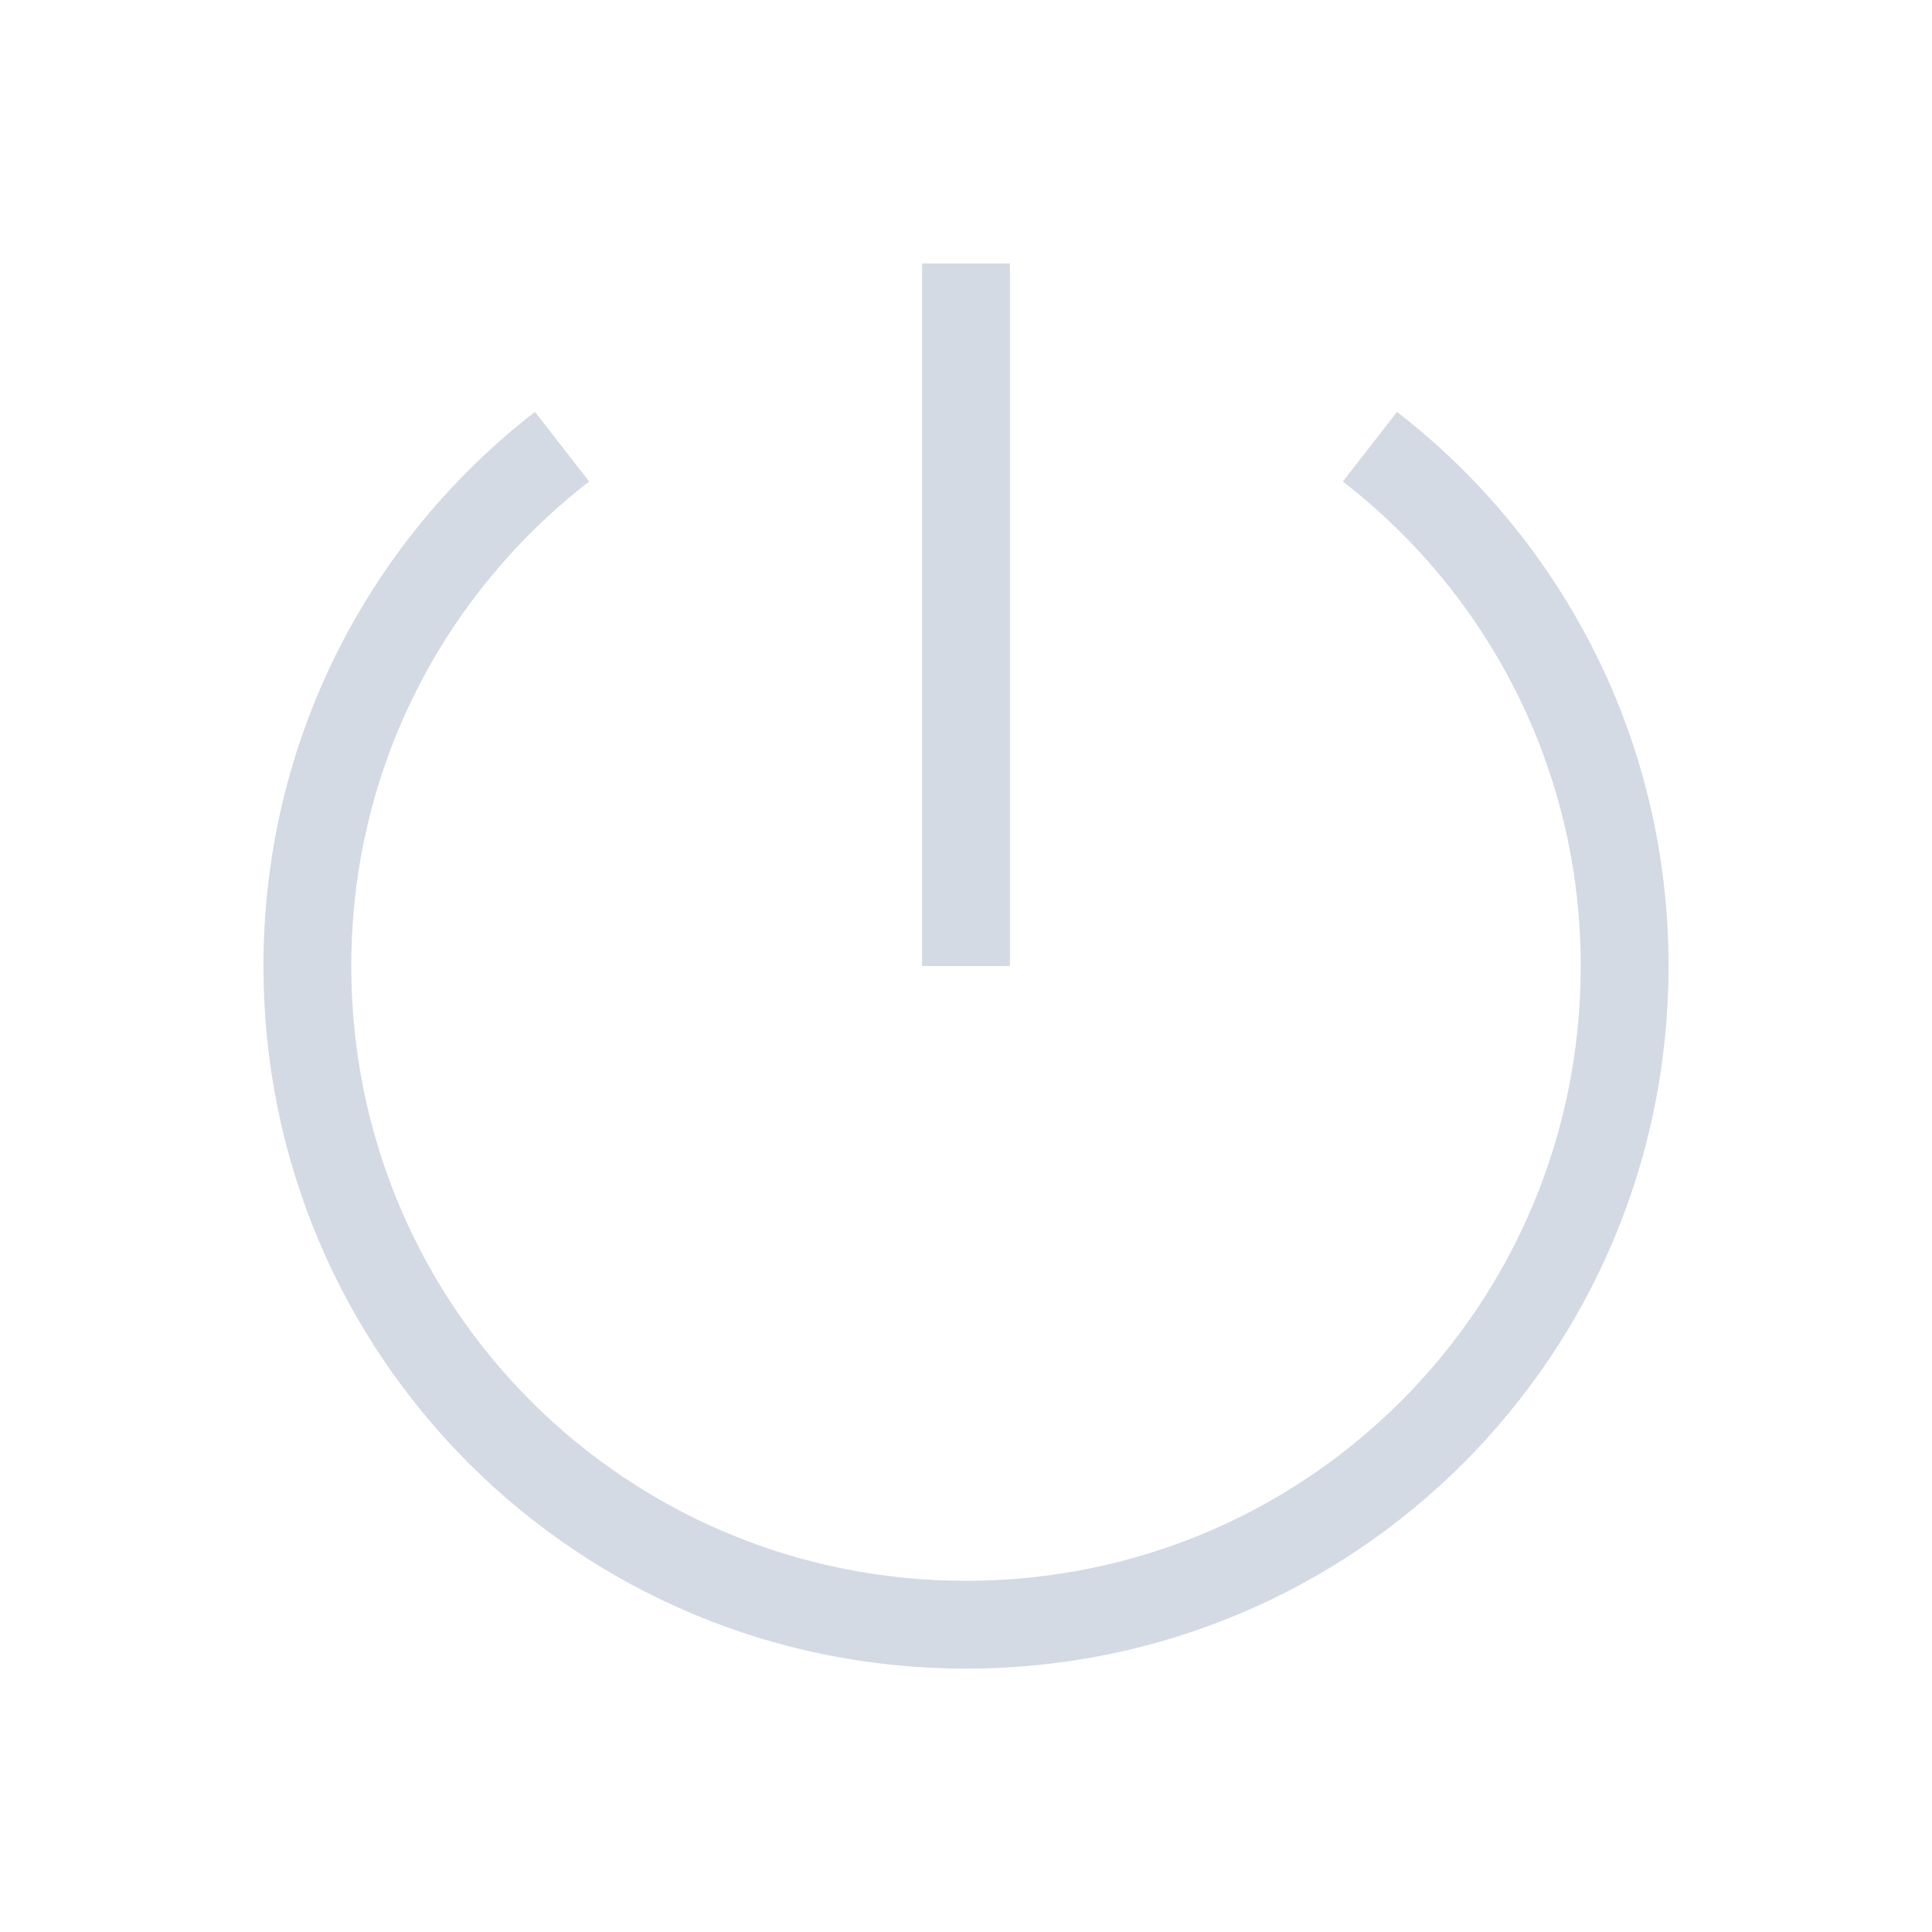 <svg version="1.1" viewBox="0 0 22 22" xmlns="http://www.w3.org/2000/svg">
 <defs>
  <style id="current-color-scheme" type="text/css">.ColorScheme-Text {
        color:#d3dae3;
      }</style>
 </defs>
 <path class="ColorScheme-Text" d="m10.5 3v8h1v-8h-1zm-4.408 1.69c-1.882 1.457-3.092 3.734-3.092 6.311 0 4.432 3.568 8 8 8 4.432 0 8-3.568 8-8 0-2.577-1.21-4.854-3.092-6.311l-0.617 0.793c1.647 1.275 2.709 3.263 2.709 5.518 0 3.878-3.122 7-7 7-3.878 0-7-3.122-7-7 0-2.255 1.061-4.243 2.709-5.518l-0.617-0.793z" fill="currentColor"/>
</svg>
